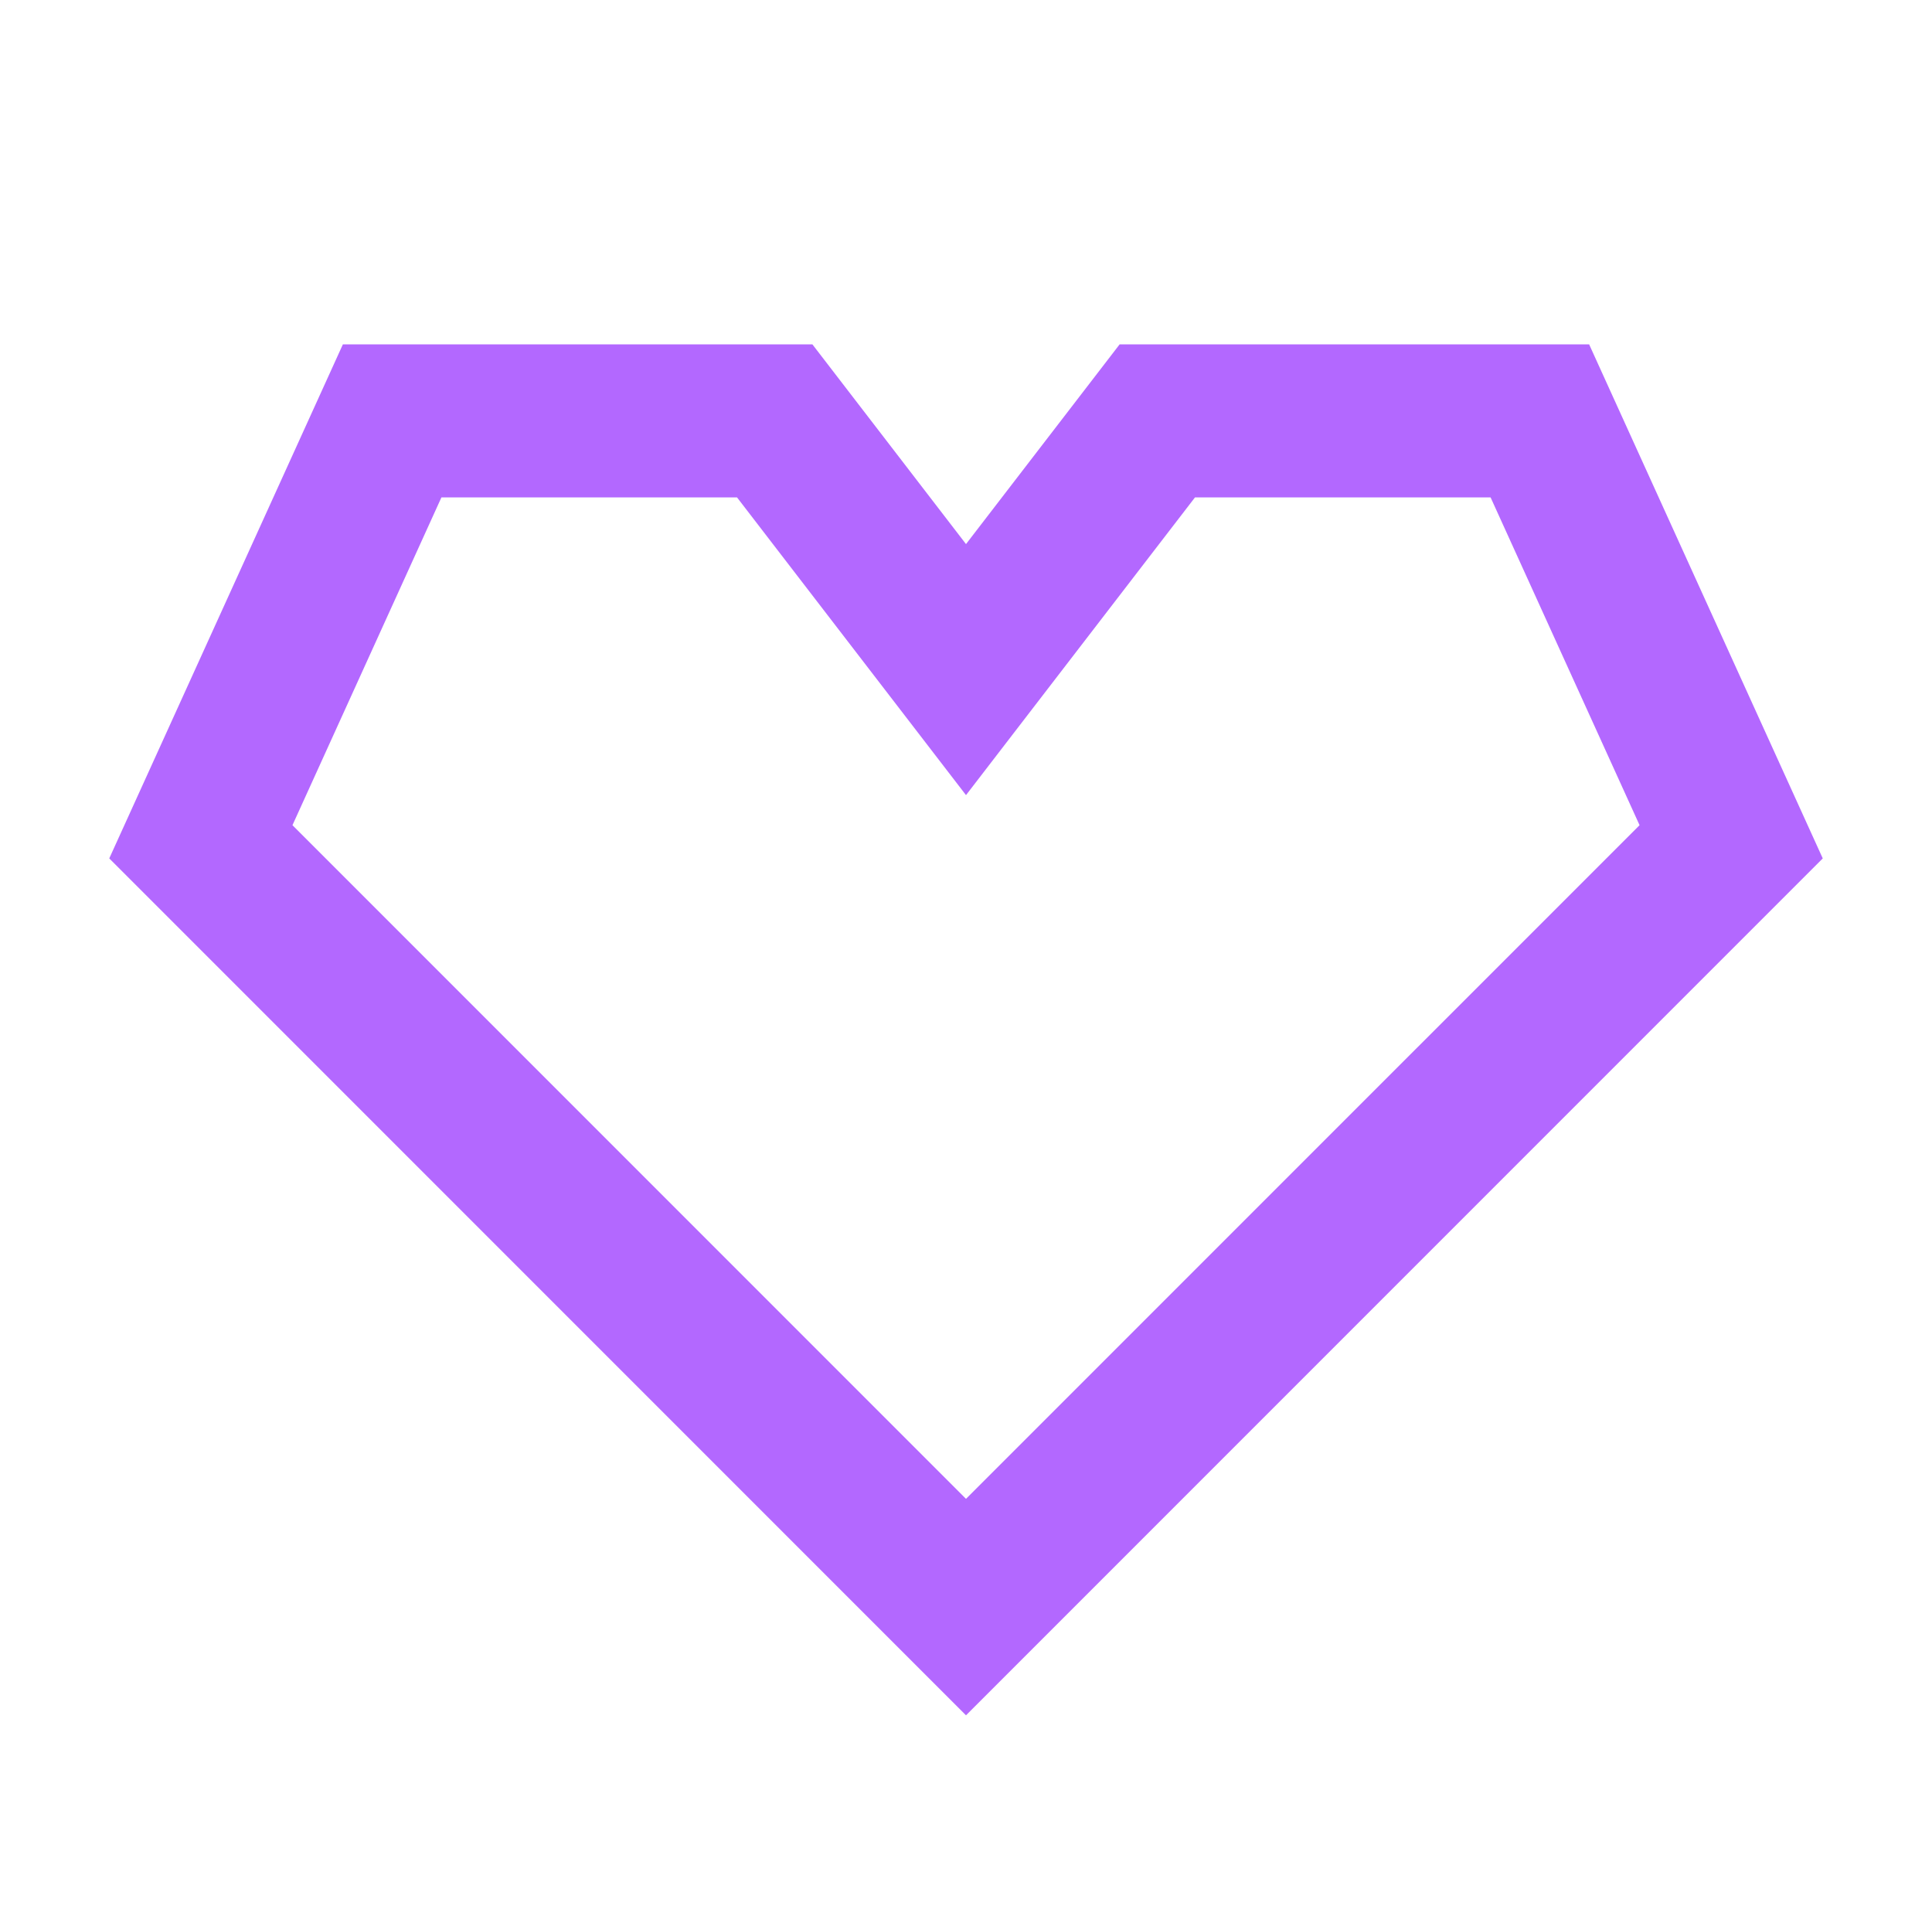 <svg width="101" height="100" viewBox="0 0 101 100" fill="none" xmlns="http://www.w3.org/2000/svg">
<path fill-rule="evenodd" clip-rule="evenodd" d="M17.925 18H42.47L50.5 28.439L58.531 18H83.076L95.289 44.868L50.5 89.657L5.712 44.868L17.925 18ZM23.076 26L15.289 43.132L50.5 78.343L85.712 43.132L77.925 26H62.47L50.5 41.56L38.531 26H23.076Z" fill="#B368FF"/>
</svg>
